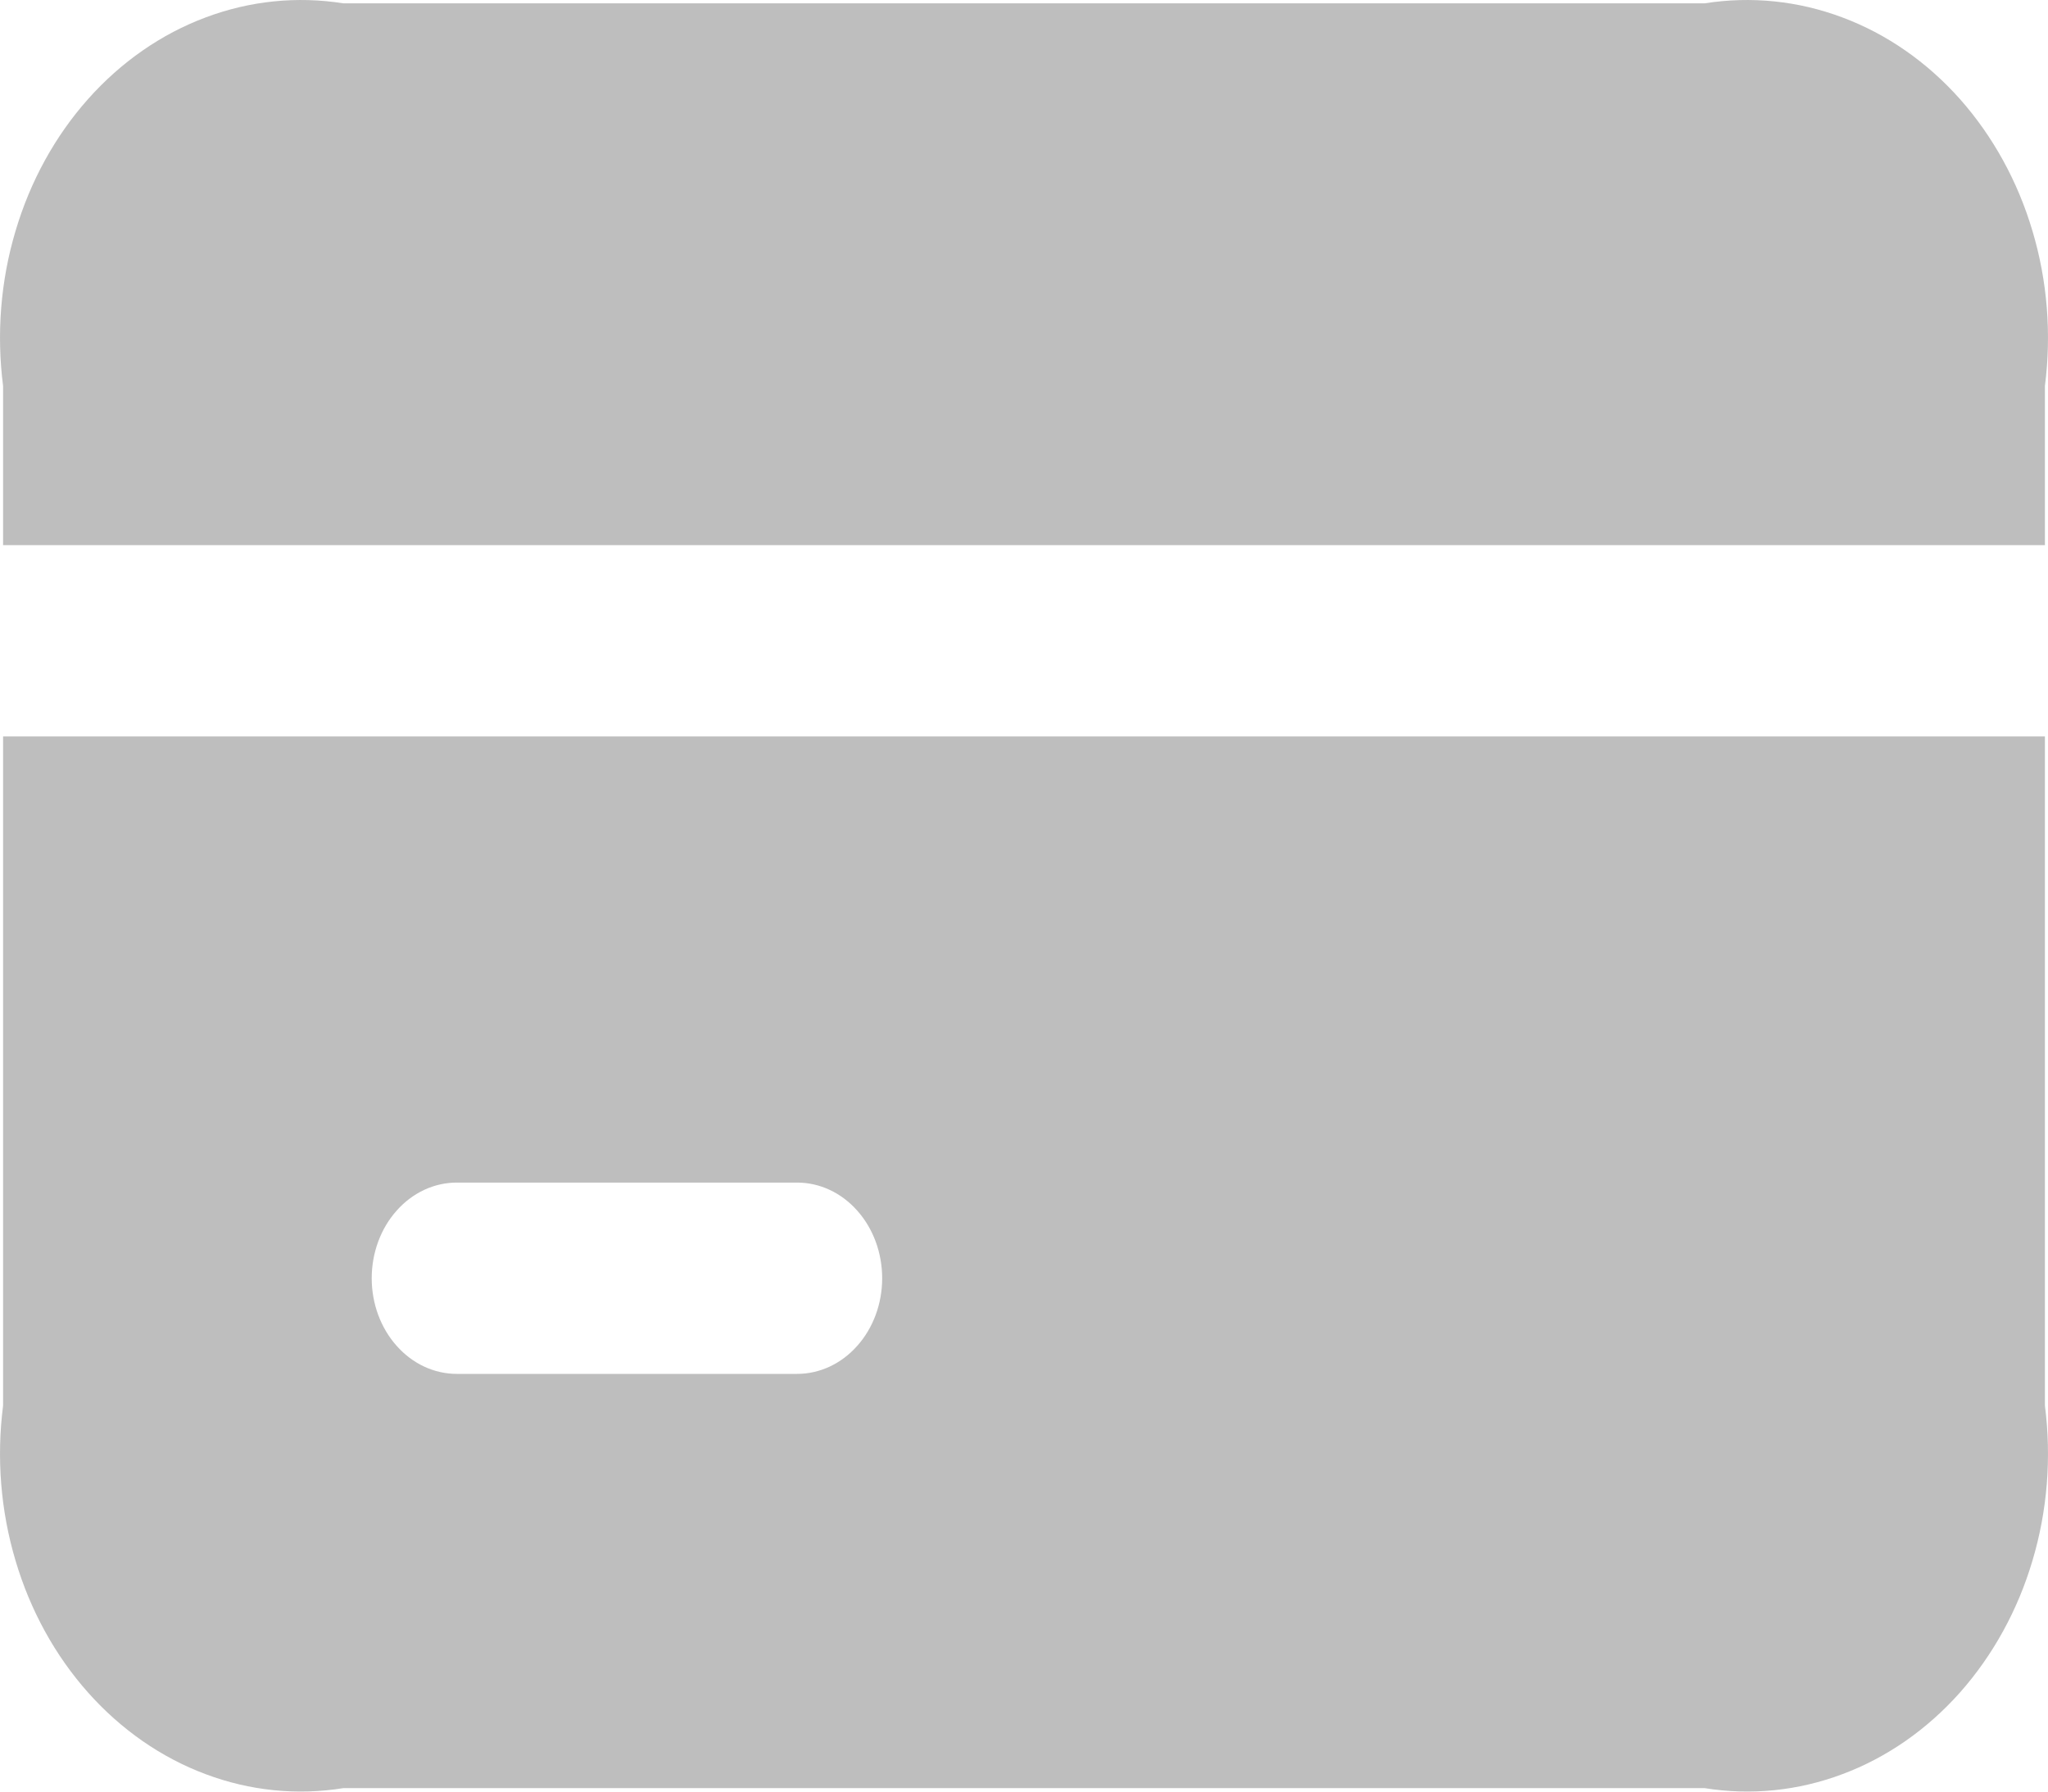 <svg width="16" height="14" viewBox="0 0 16 14" fill="none" xmlns="http://www.w3.org/2000/svg">
<path d="M15.976 3.015V4.26H0.024V3.015C-0.028 2.609 0.005 2.195 0.121 1.806C0.236 1.417 0.43 1.064 0.688 0.774C0.946 0.484 1.261 0.265 1.607 0.136C1.953 0.006 2.321 -0.031 2.682 0.026H13.318C13.679 -0.031 14.047 0.006 14.393 0.136C14.739 0.265 15.054 0.484 15.312 0.774C15.569 1.064 15.764 1.417 15.879 1.806C15.995 2.195 16.028 2.609 15.976 3.015ZM15.976 5.755V10.985C16.028 11.391 15.995 11.805 15.879 12.194C15.764 12.583 15.569 12.936 15.312 13.226C15.054 13.516 14.739 13.735 14.393 13.864C14.047 13.994 13.679 14.031 13.318 13.973H2.682C2.321 14.031 1.953 13.994 1.607 13.864C1.261 13.735 0.946 13.516 0.688 13.226C0.43 12.936 0.236 12.583 0.121 12.194C0.005 11.805 -0.028 11.391 0.024 10.985V5.755H15.976ZM6.892 9.989C6.892 9.79 6.822 9.6 6.697 9.46C6.573 9.32 6.404 9.241 6.227 9.241H3.569C3.392 9.241 3.223 9.32 3.099 9.46C2.974 9.6 2.904 9.79 2.904 9.989C2.904 10.187 2.974 10.377 3.099 10.517C3.223 10.657 3.392 10.736 3.569 10.736H6.227C6.404 10.736 6.573 10.657 6.697 10.517C6.822 10.377 6.892 10.187 6.892 9.989Z" fill="#BEBEBE"/>
</svg>
